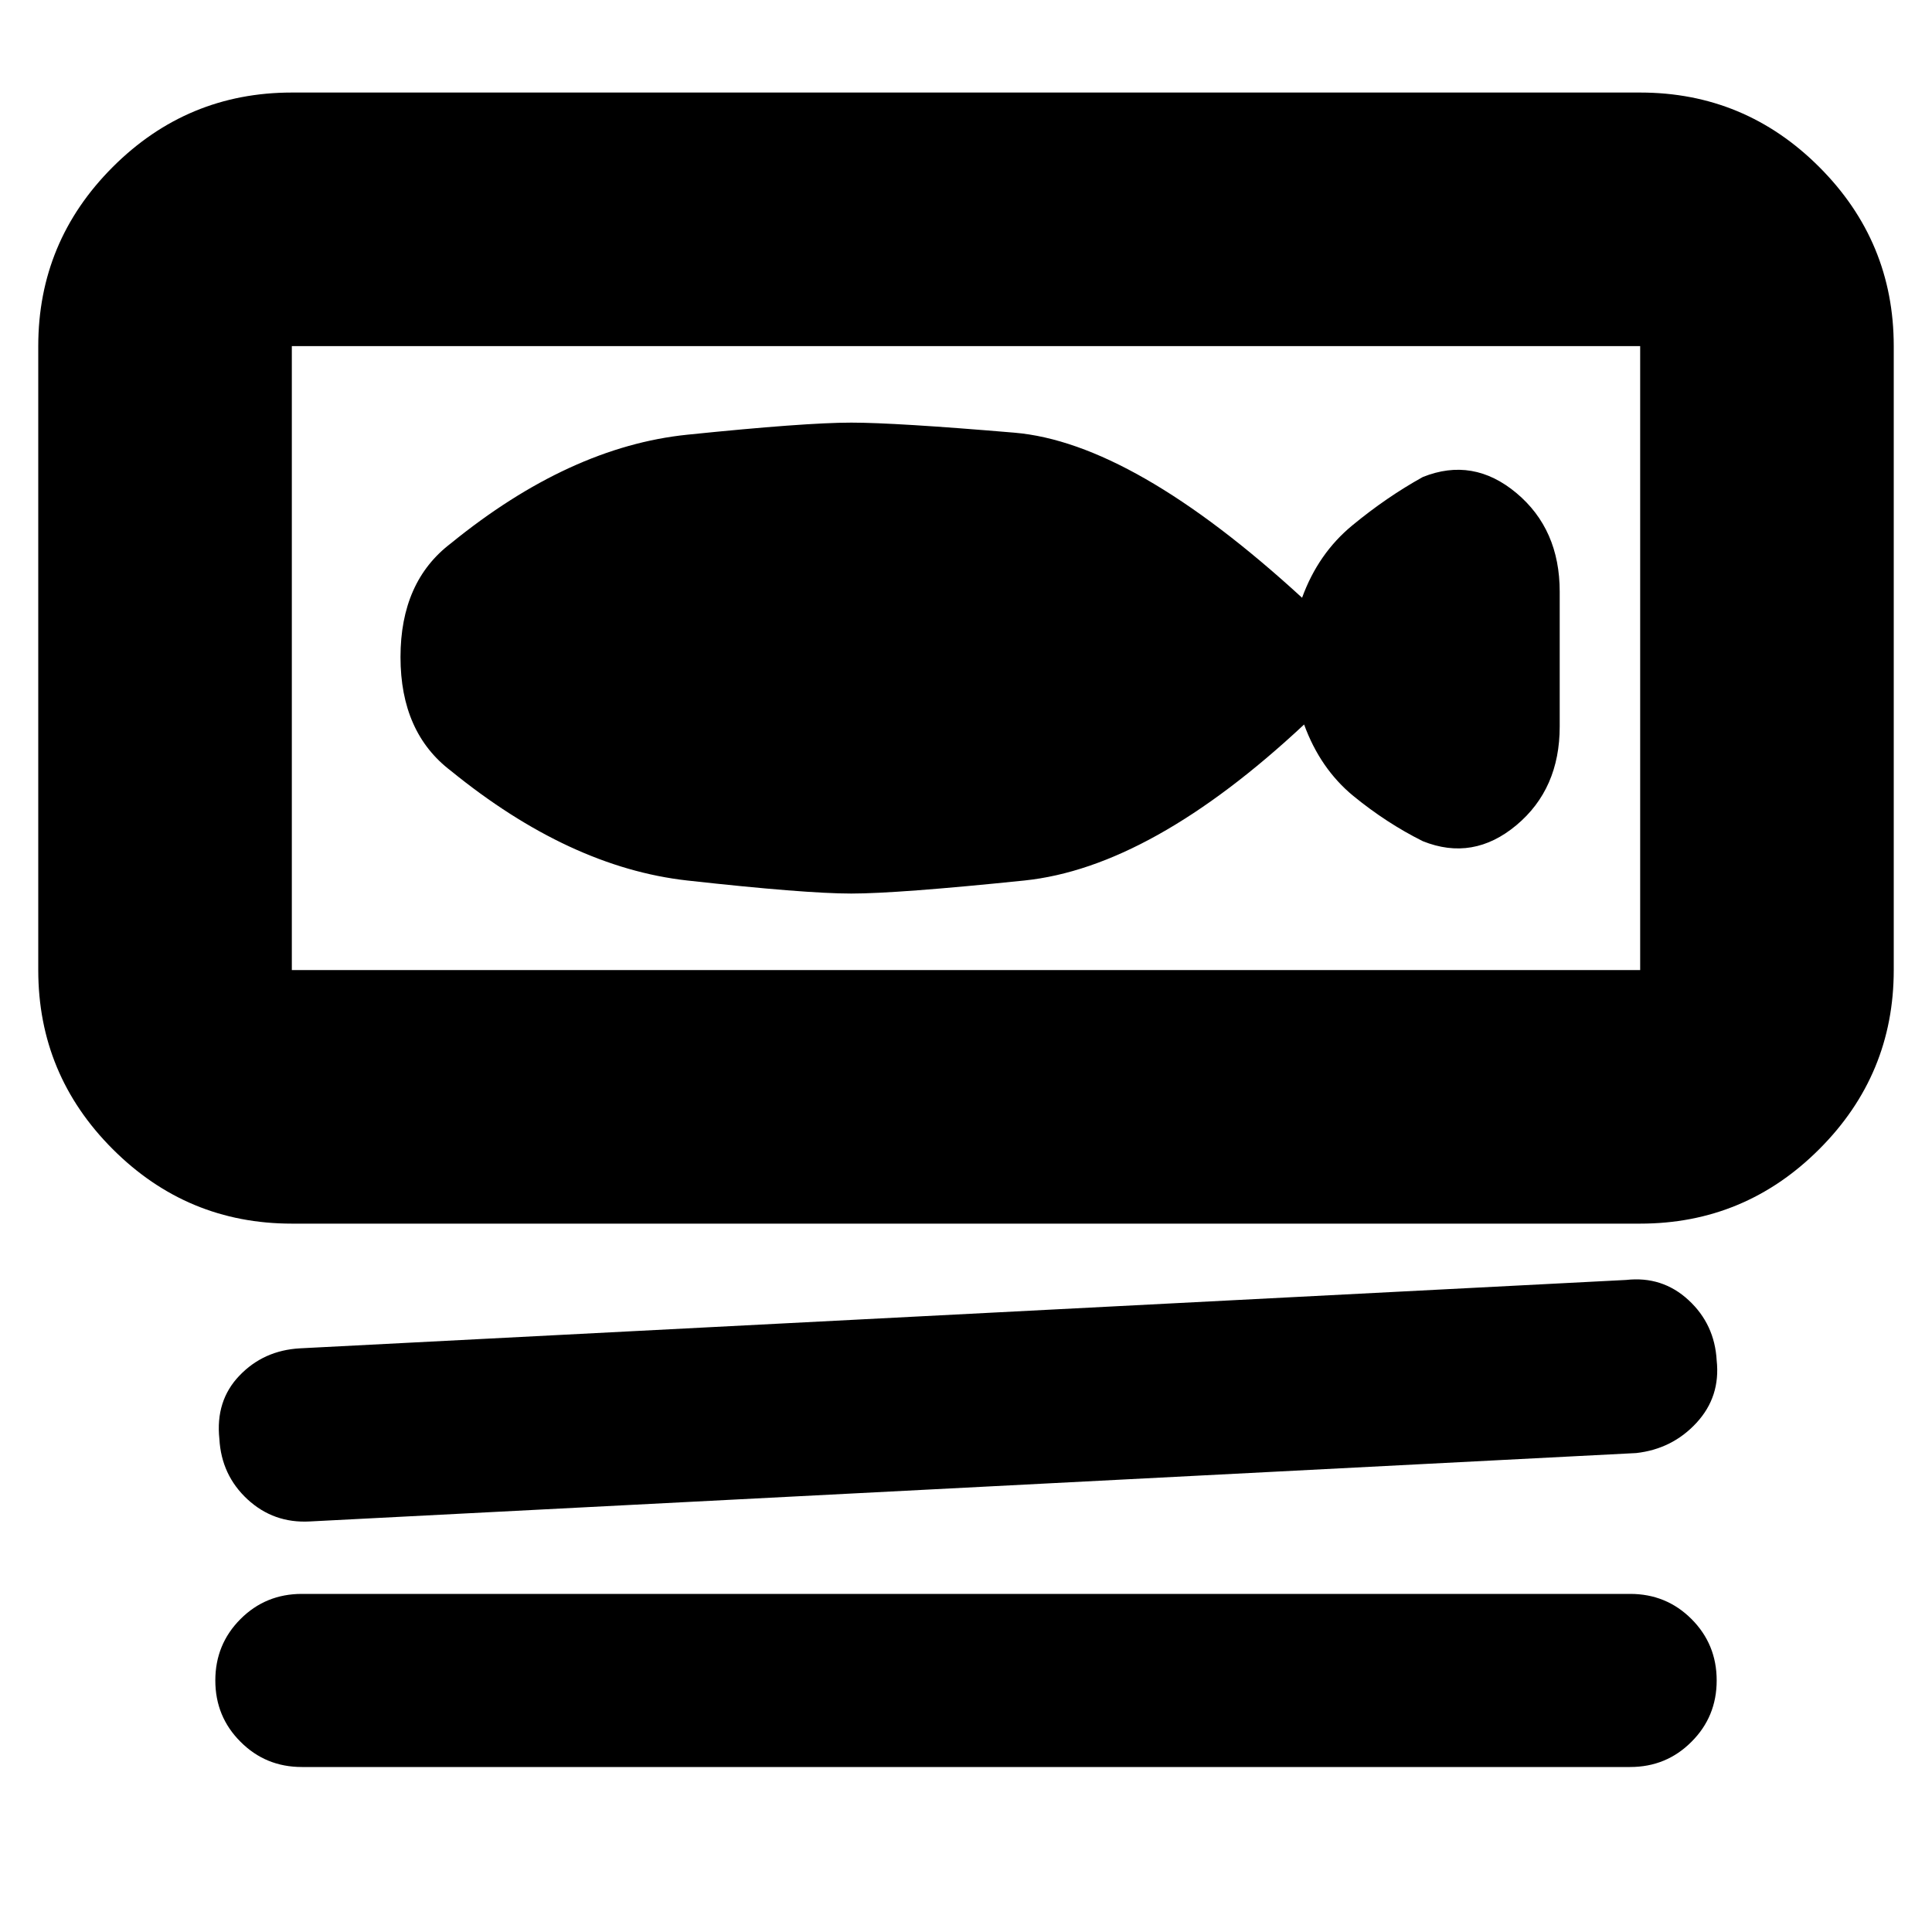 <svg xmlns="http://www.w3.org/2000/svg" height="20" width="20"><path d="M3.021 12.667q-1.083 0-1.854-.771-.771-.771-.771-1.854V3.583q0-1.083.771-1.854.771-.771 1.854-.771h13.958q1.083 0 1.854.771.771.771.771 1.854v6.459q0 1.083-.771 1.854-.771.771-1.854.771Zm0-2.625h13.958V3.583H3.021v6.459Zm.187 5.708q-.375.021-.646-.229-.27-.25-.291-.625-.042-.396.208-.656.25-.261.625-.282l13.729-.708q.375-.042.646.208t.292.625q.041.375-.209.646t-.624.313Zm-.083 2.542q-.375 0-.635-.261-.261-.26-.261-.635t.261-.636q.26-.26.635-.26h13.75q.375 0 .635.26.261.261.261.636t-.261.635q-.26.261-.635.261Zm-.104-8.25V3.583v6.459Zm1.646-2.063q1.229 1 2.448 1.136 1.218.135 1.697.135.48 0 1.792-.135Q11.917 8.979 13.5 7.5q.167.458.51.74.344.281.719.468.521.209.969-.166.448-.375.448-1.021V6.125q0-.646-.448-1.021-.448-.375-.969-.166-.375.208-.729.5-.354.291-.521.75-1.75-1.605-2.979-1.709-1.229-.104-1.688-.104-.479 0-1.697.125-1.219.125-2.448 1.125-.521.396-.521 1.177t.521 1.177Z"/></svg>